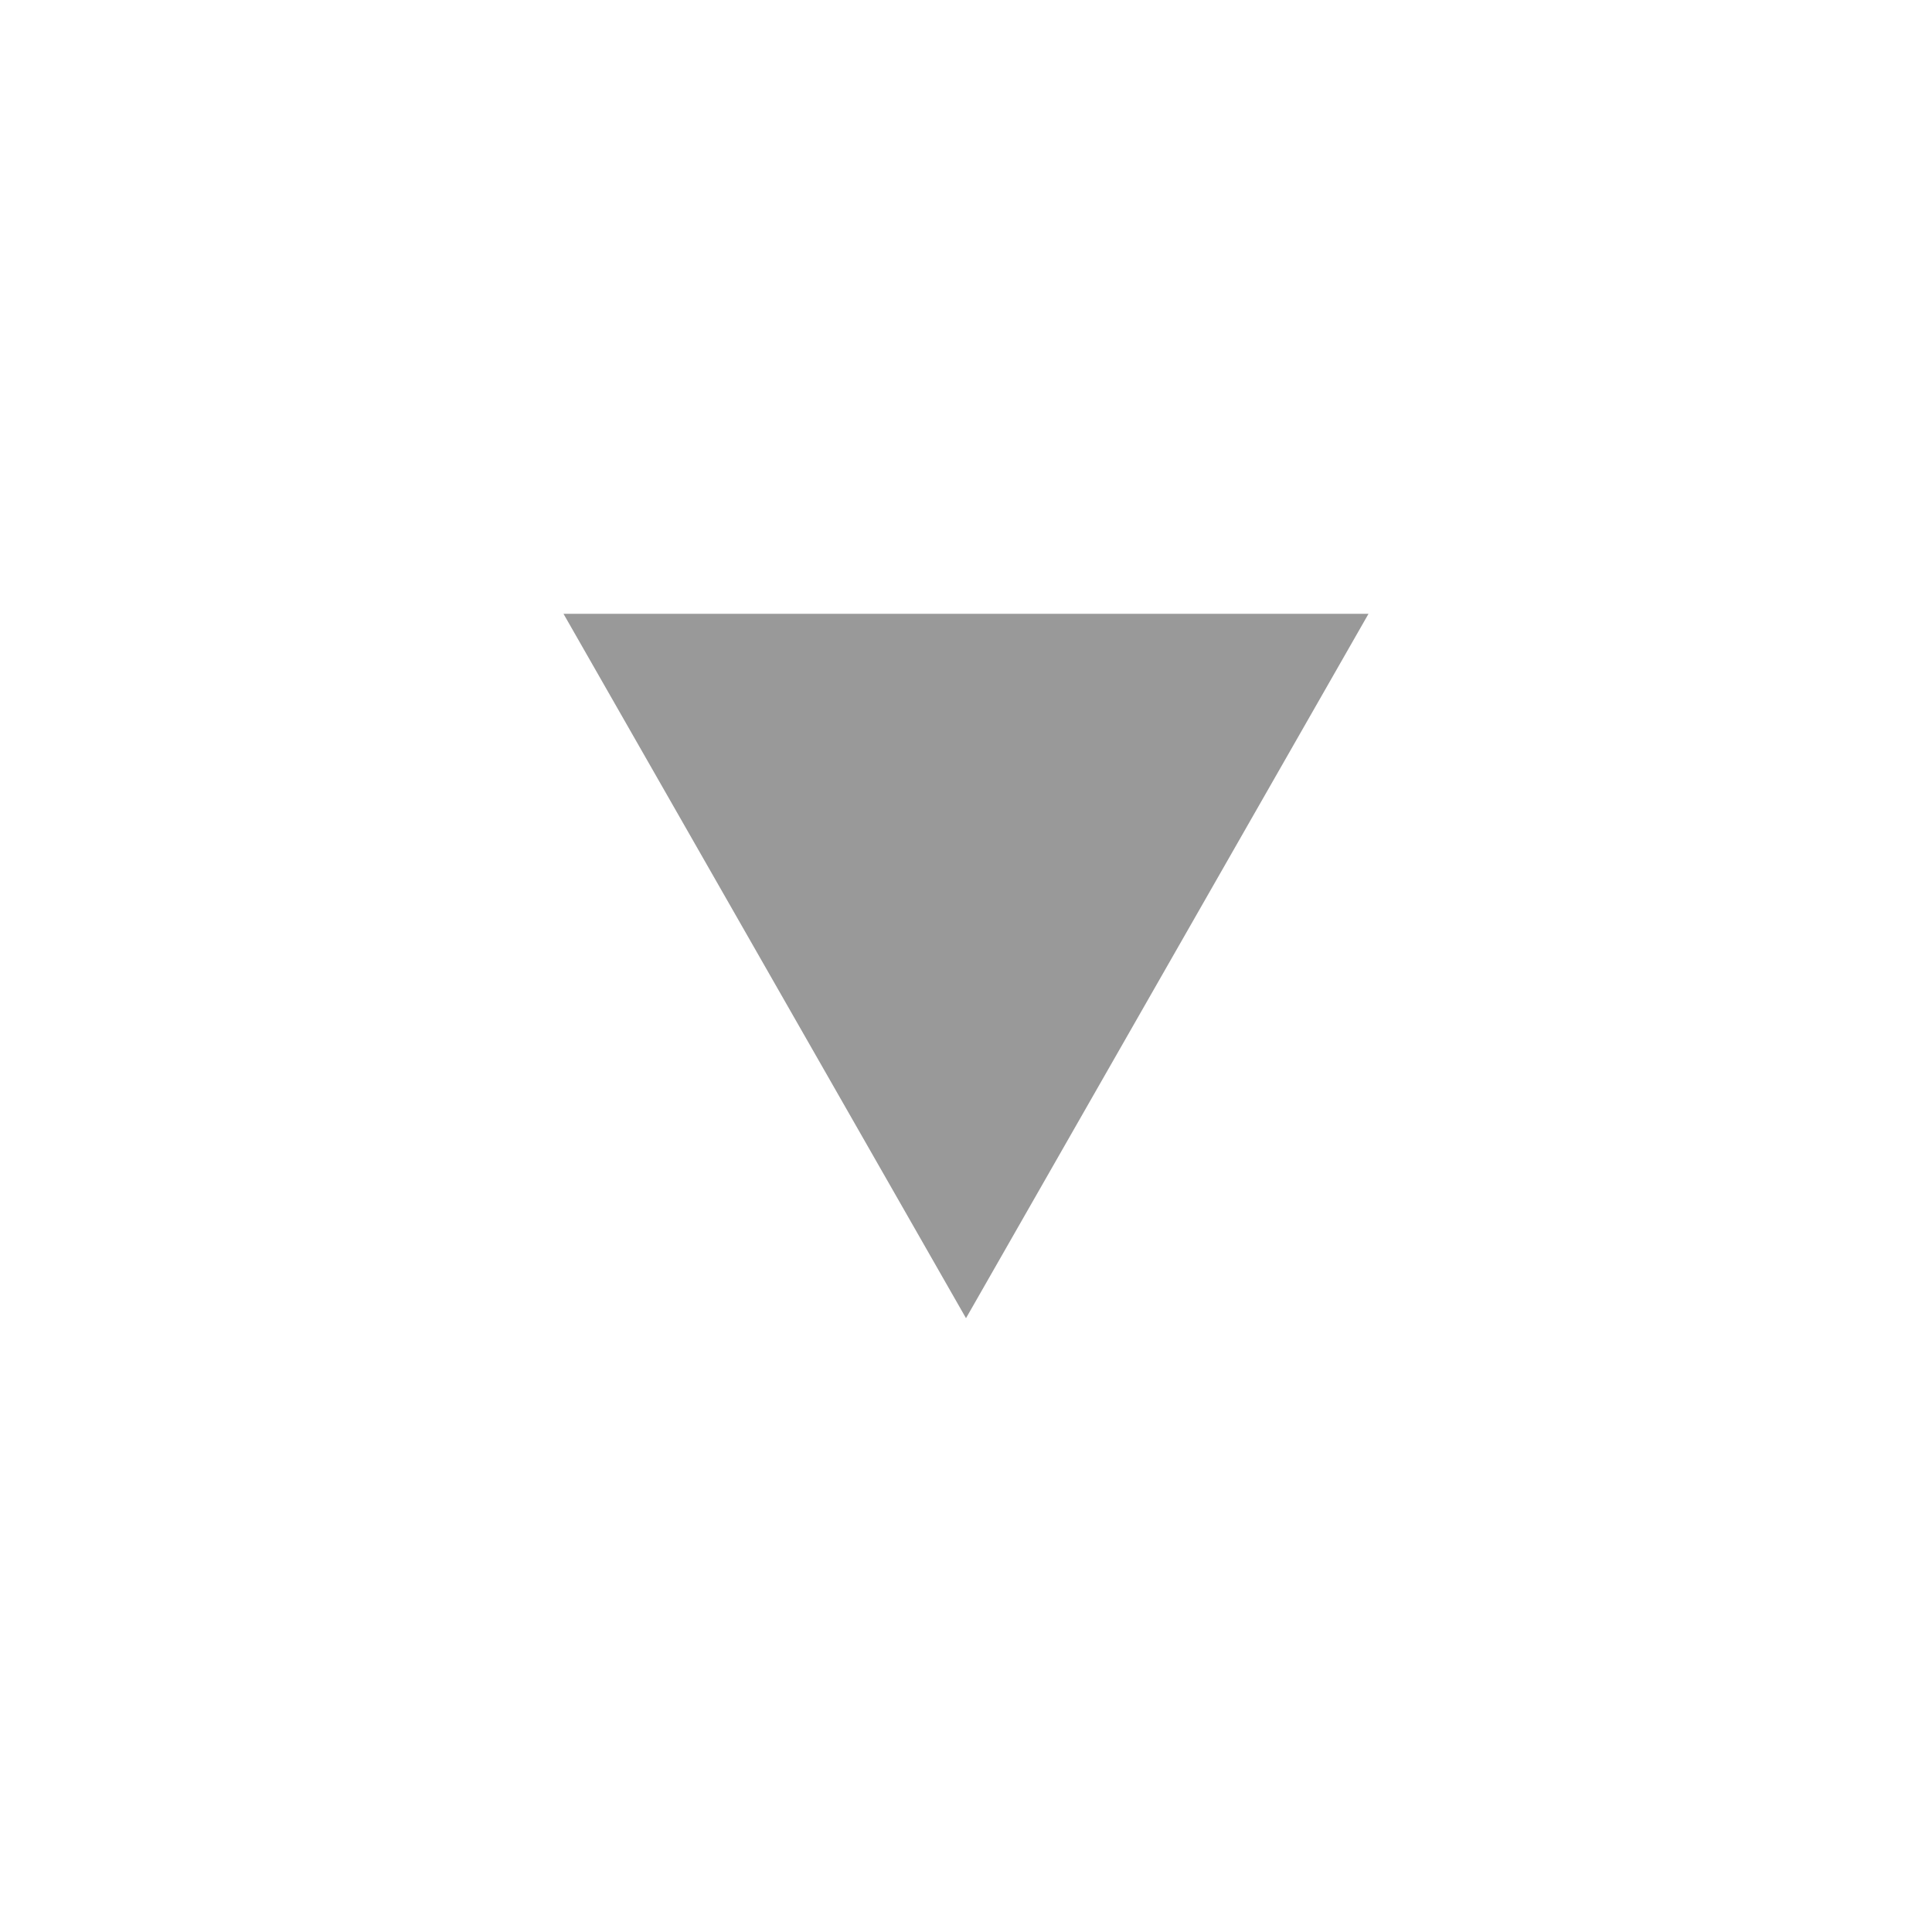 <svg xmlns="http://www.w3.org/2000/svg" x="0" y="0" viewBox="0 0 24 24" style="" xml:space="preserve">
<style type="text/css">.st0 { fill: rgb(153, 153, 153); }</style>
<path class="st0" d="m12 16.375-5-8.75h10l-5 8.75z"/>
</svg>